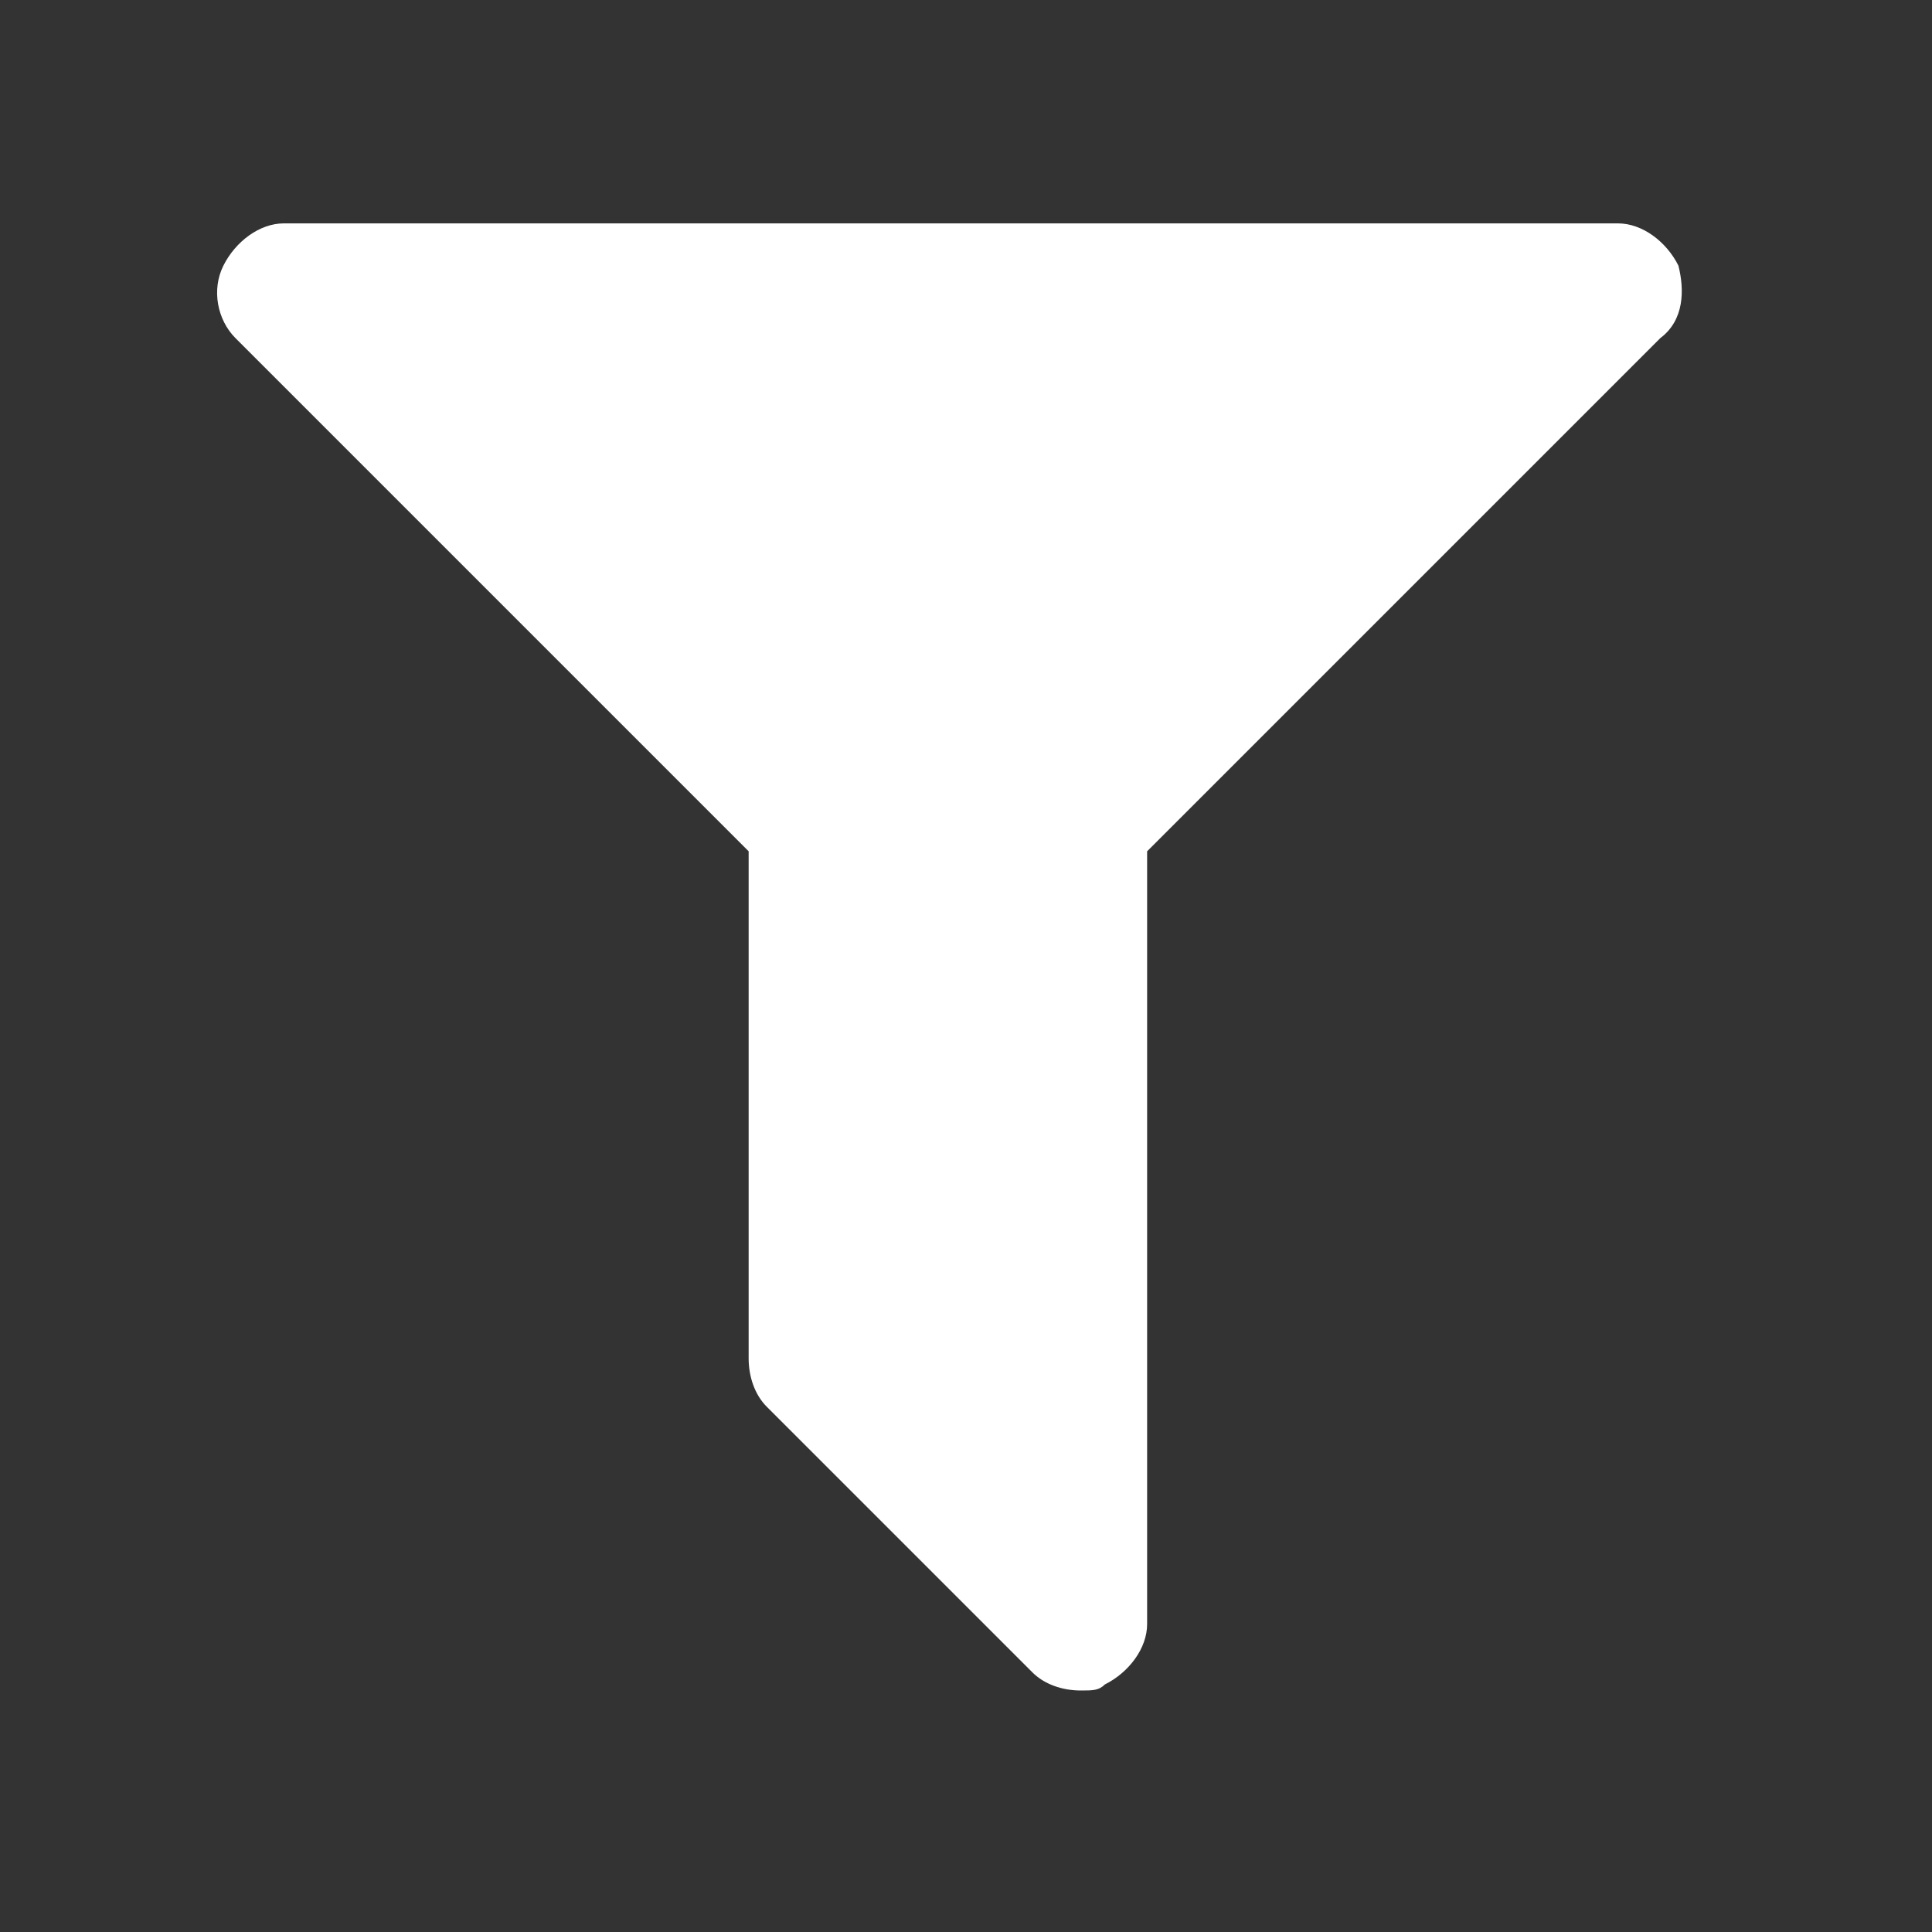 <?xml version="1.0" encoding="utf-8"?>
<!-- Generator: Adobe Illustrator 19.2.0, SVG Export Plug-In . SVG Version: 6.00 Build 0)  -->
<svg version="1.1" id="icon-filter" xmlns="http://www.w3.org/2000/svg" xmlns:xlink="http://www.w3.org/1999/xlink" x="0px"
	 y="0px" viewBox="0 0 32 32" style="enable-background:new 0 0 32 32;" xml:space="preserve">
<rect x="0" y="0" width="32" height="32" fill="#333333" stroke="none"/>
<g id="icon-filter_1_">
	<path fill="#fff" d="M27.5,5.6L19,14.1v12.8c0,0.4-0.3,0.8-0.7,1C18.2,28,18.1,28,17.9,28c-0.3,0-0.6-0.1-0.8-0.3l-4.4-4.4
		c-0.2-0.2-0.3-0.5-0.3-0.8v-8.4L3.9,5.6C3.6,5.3,3.5,4.8,3.7,4.4c0.2-0.4,0.6-0.7,1-0.7h22.1c0.4,0,0.8,0.3,1,0.7
		C27.9,4.8,27.9,5.3,27.5,5.6z"/>
</g>
</svg>
